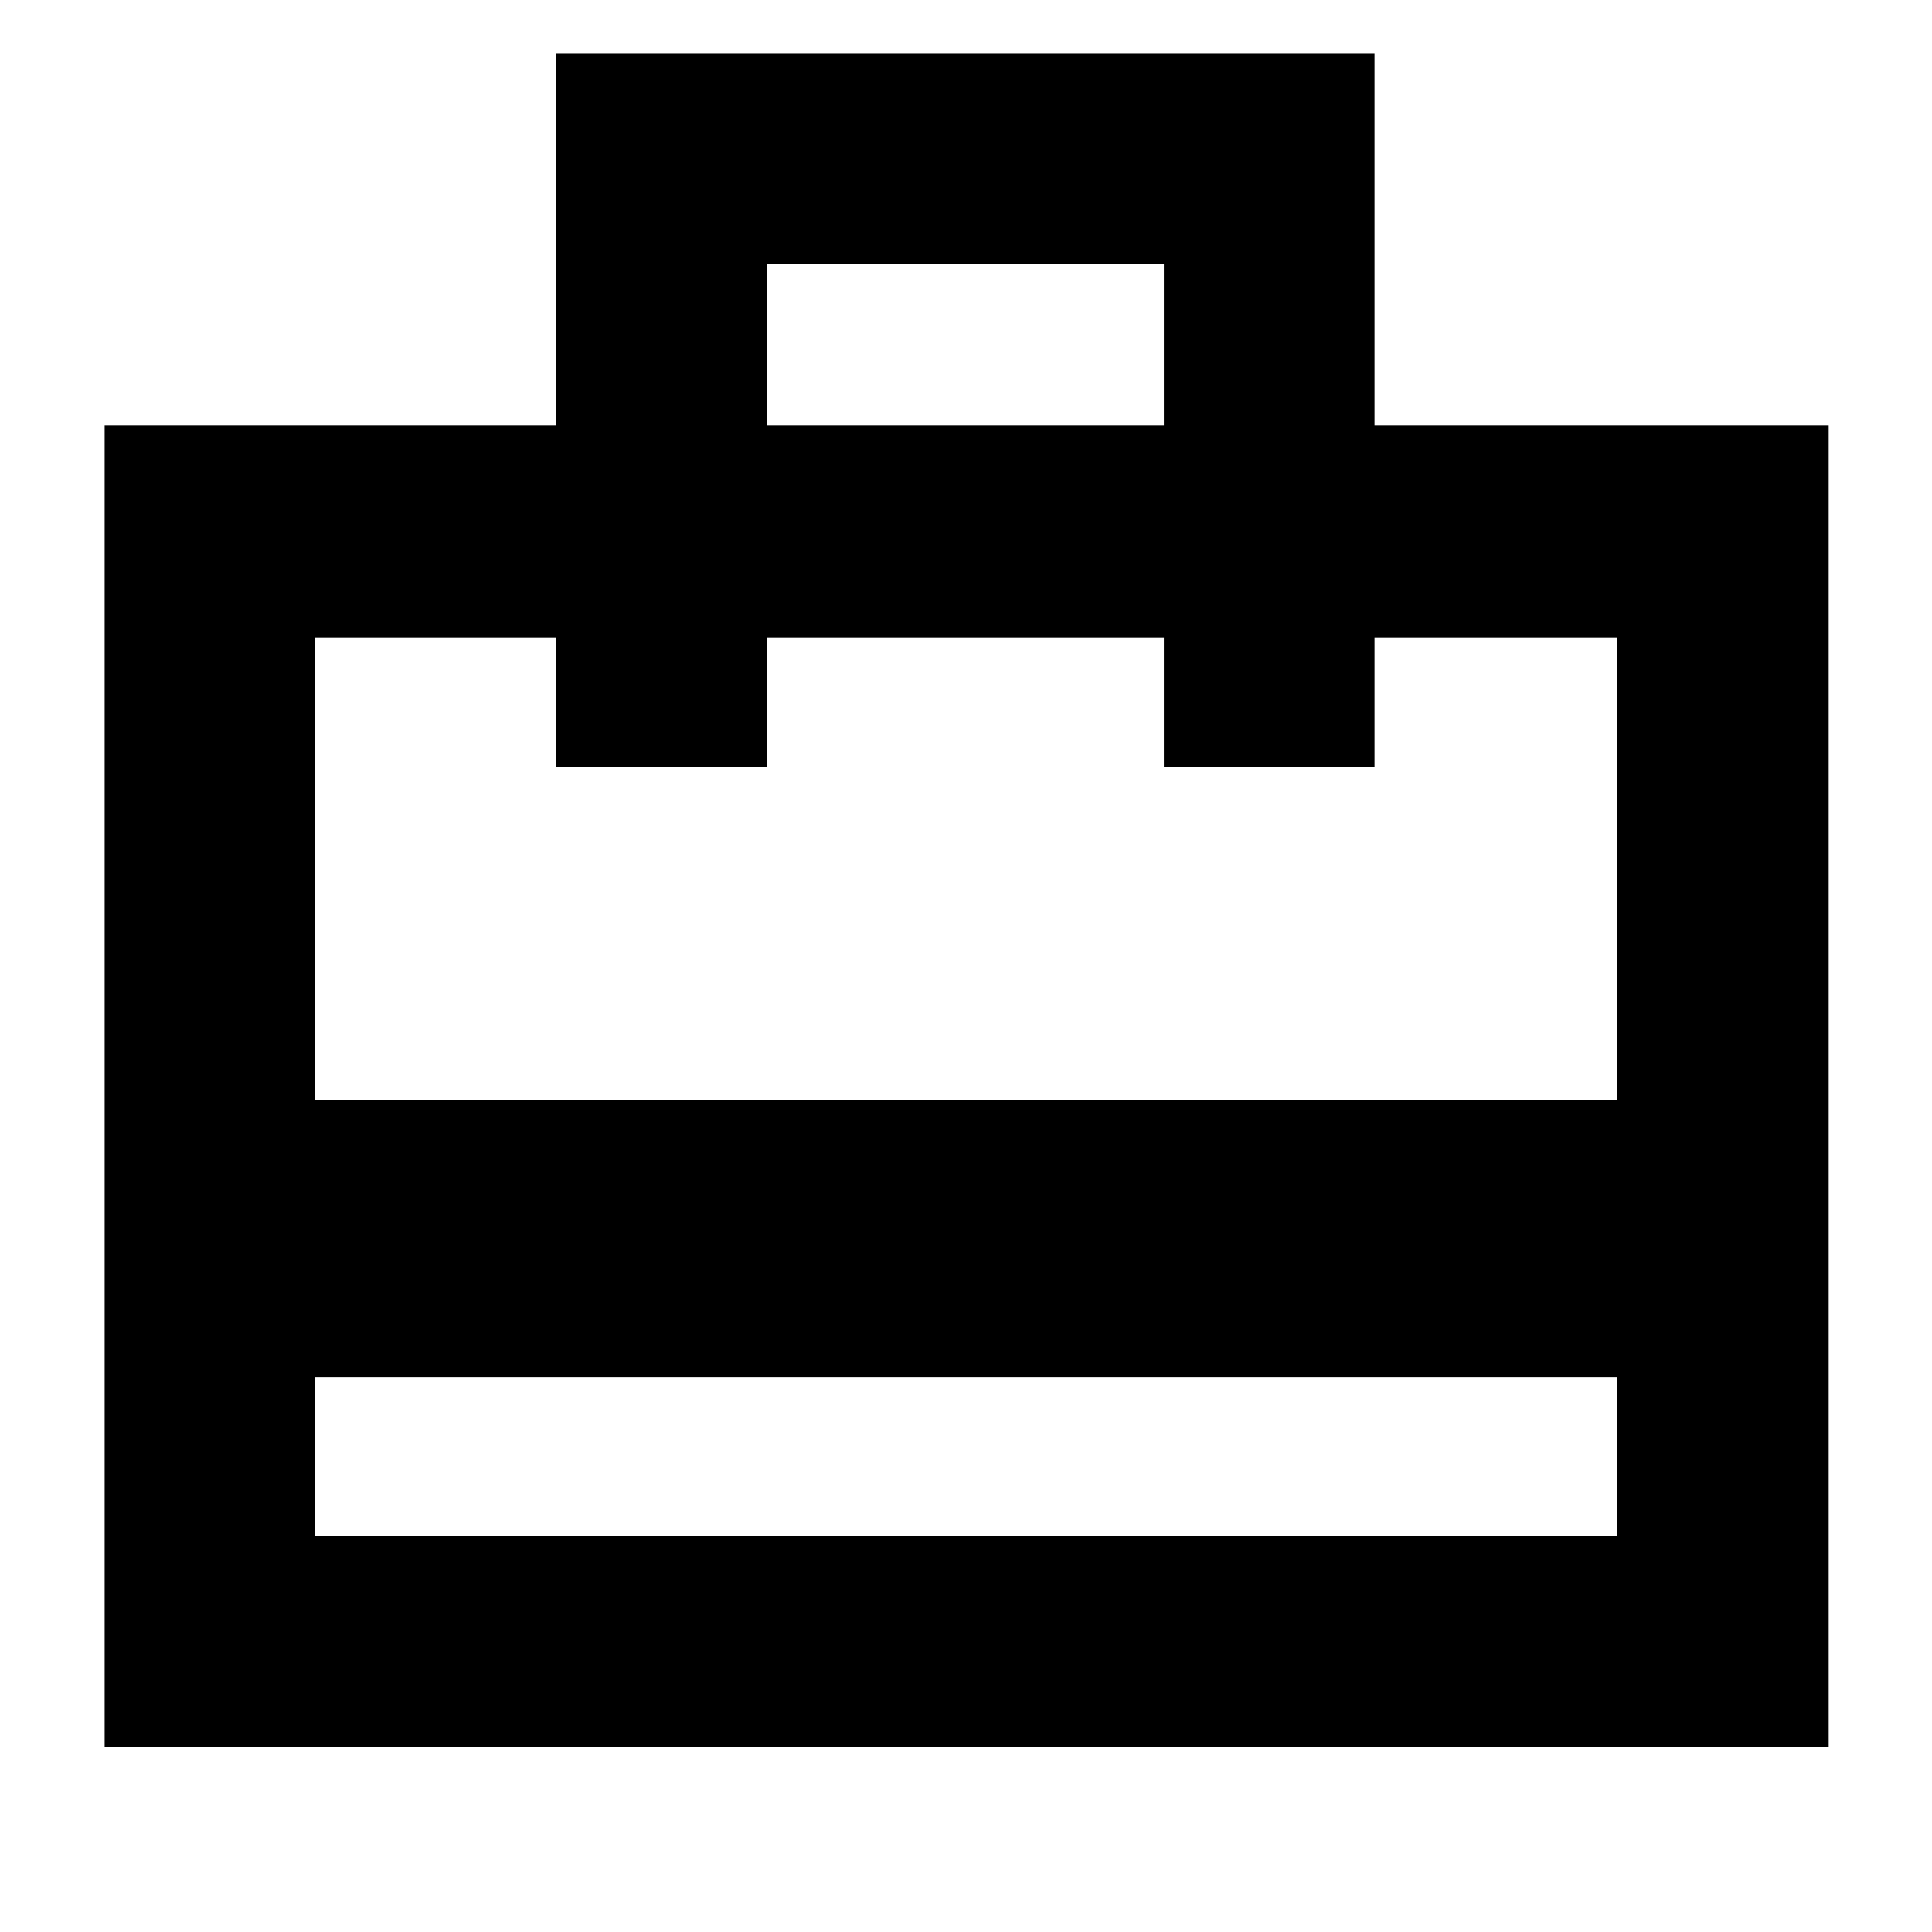 <svg xmlns="http://www.w3.org/2000/svg" height="40" viewBox="0 -960 960 960" width="40"><path d="M156.67-196.67h646.66v-79H156.67v79ZM52-92v-656.67h224.33v-184.66H683v184.66h225.67V-92H52Zm104.67-321.33h646.66v-230H683V-579H578.33v-64.33H381V-579H276.33v-64.33H156.67v230ZM381-748.67h197.33v-80H381v80Zm-224.33 552v-446.66V-579v-64.33V-579v-64.33 446.66Z"/></svg>